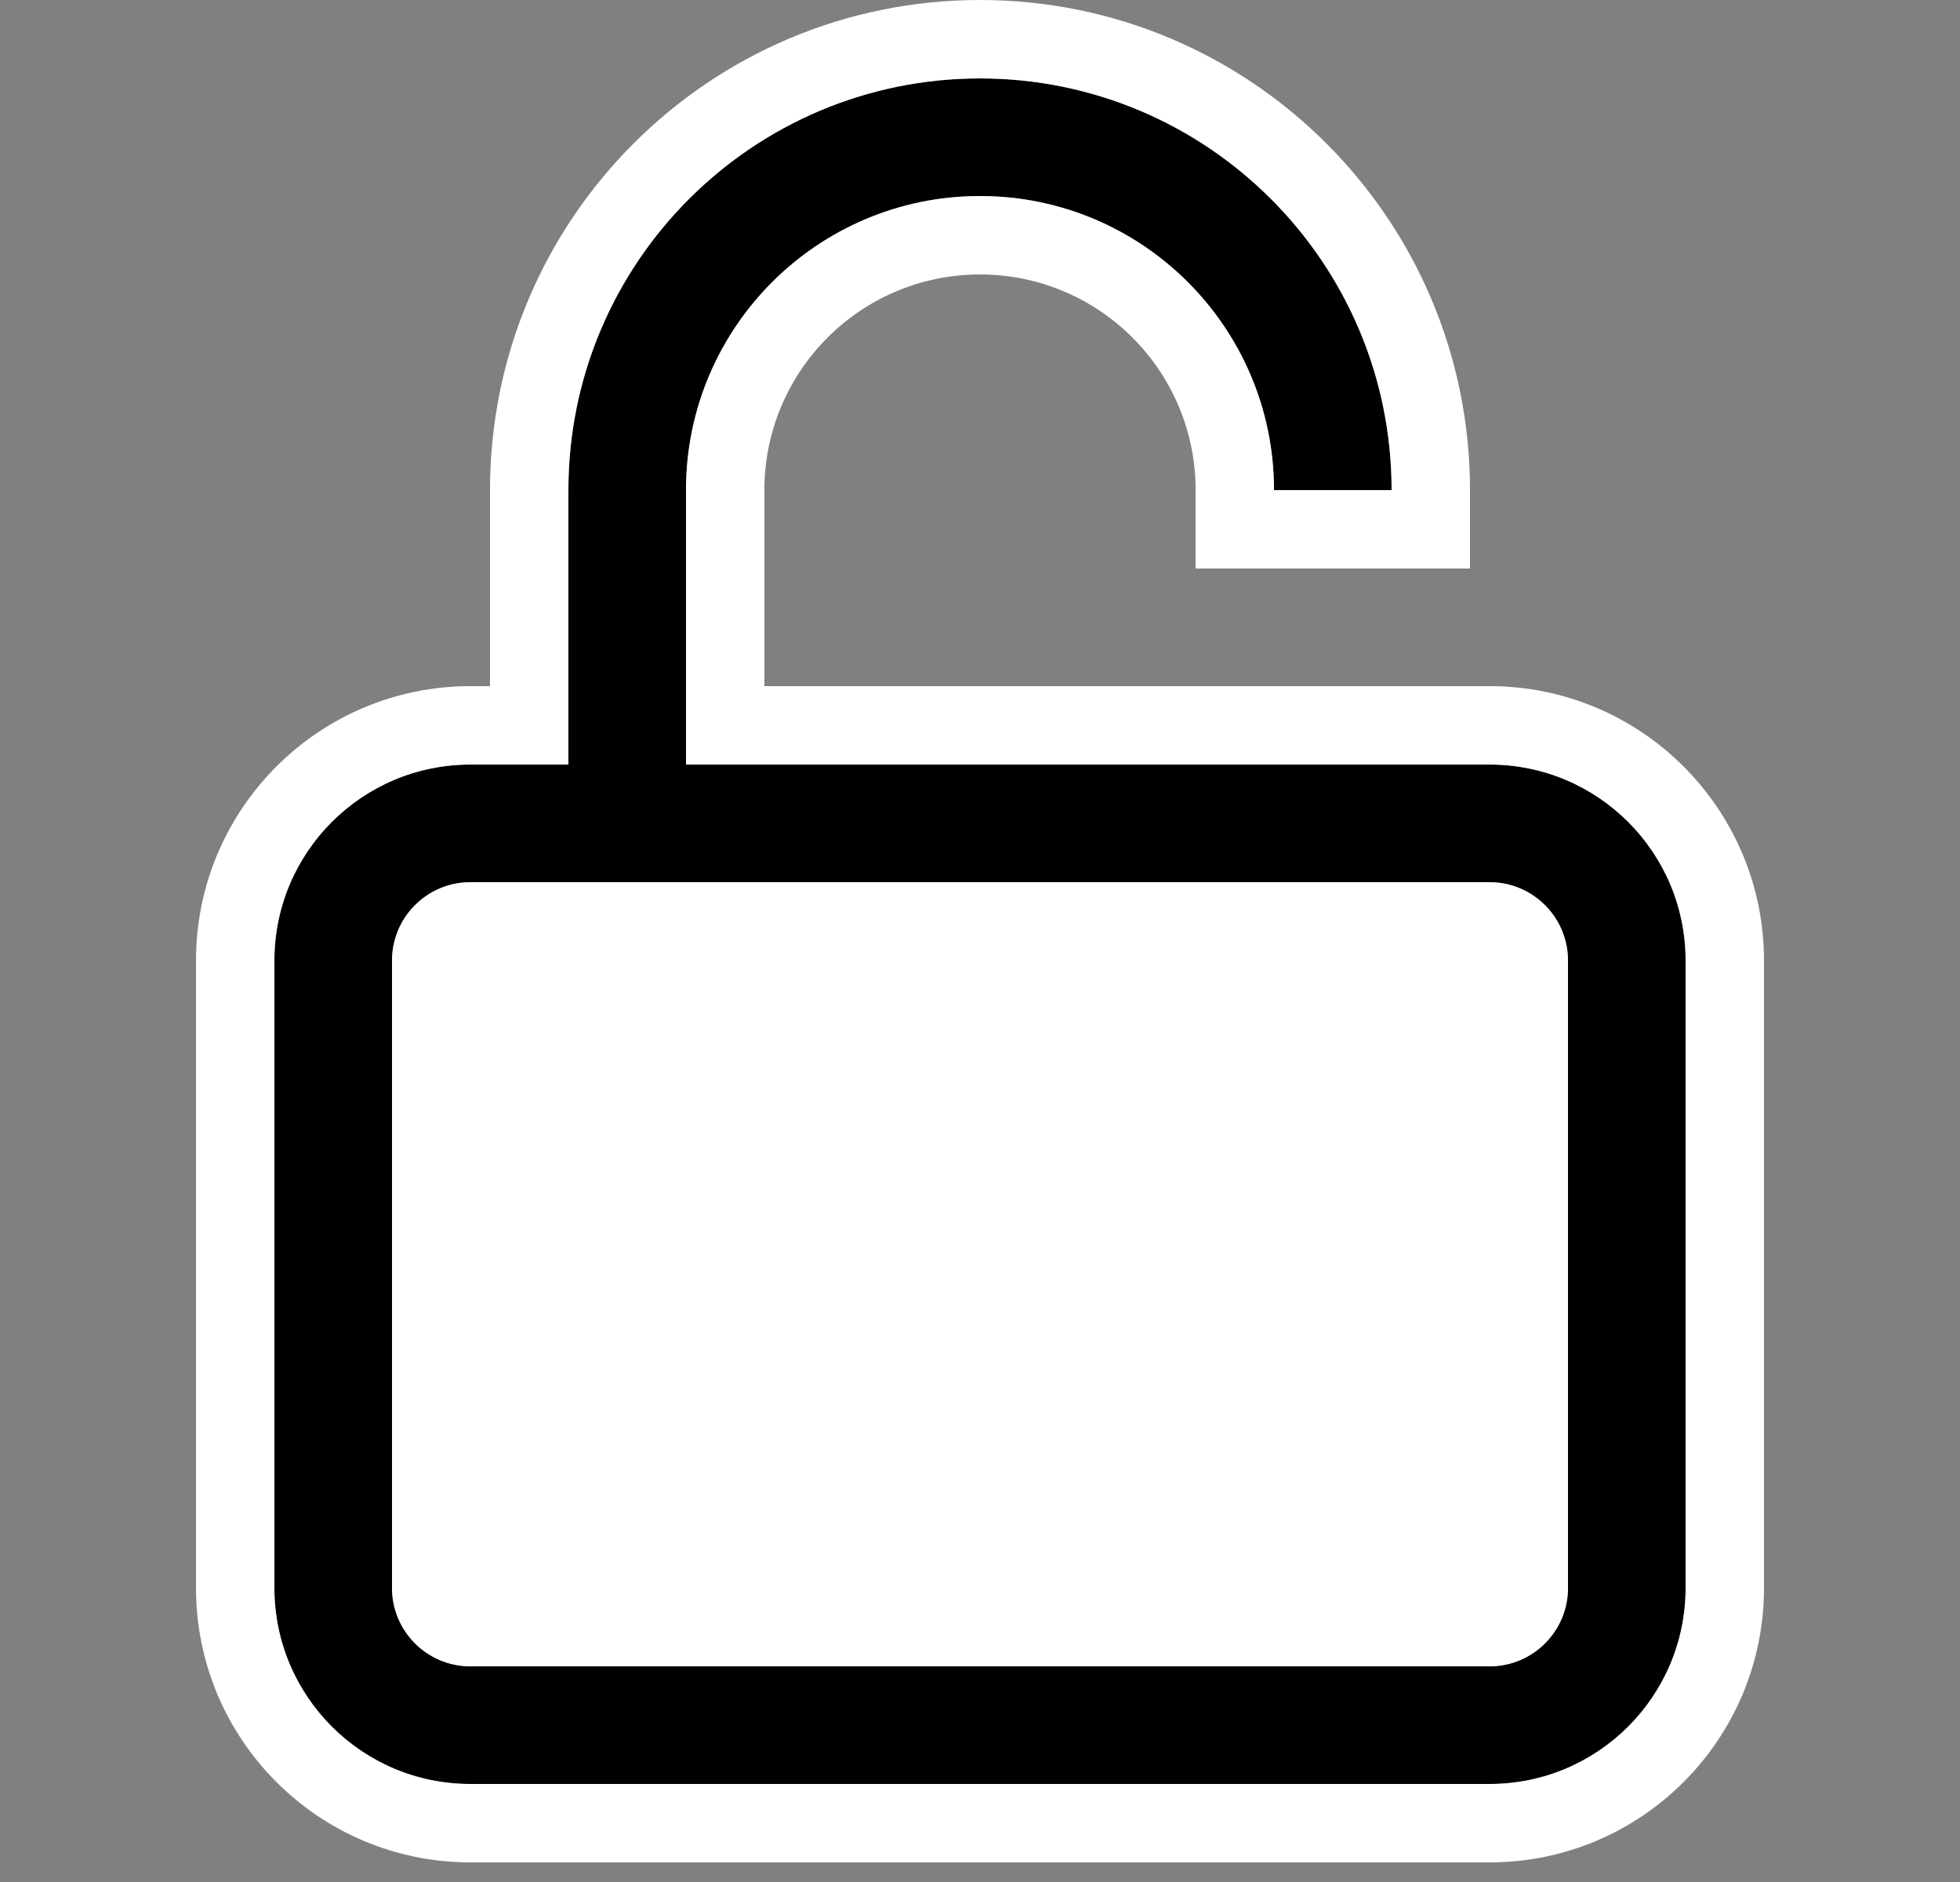 <svg width="25" height="24" viewBox="0 0 25 24" fill="none" xmlns="http://www.w3.org/2000/svg">
<rect x="0" y="0" width="25" height="24" fill="#808080" stroke="none"/>
<path fill-rule="evenodd" clip-rule="evenodd" d="M12.5 1C9.601 1 7.25 3.351 7.25 6.25V9.75H6C4.619 9.75 3.5 10.869 3.5 12.25V20.25C3.5 21.631 4.619 22.75 6 22.75H19C20.381 22.75 21.5 21.631 21.5 20.25V12.25C21.5 10.869 20.381 9.75 19 9.75H8.75V6.25C8.75 4.179 10.429 2.5 12.5 2.5C14.571 2.5 16.25 4.179 16.25 6.25H17.75C17.75 3.351 15.399 1 12.5 1ZM5 12.25C5 11.698 5.448 11.25 6 11.25H19C19.552 11.25 20 11.698 20 12.25V20.25C20 20.802 19.552 21.25 19 21.25H6C5.448 21.25 5 20.802 5 20.25V12.25Z" fill="black"/>
<path d="M19 11.25C19.552 11.25 20 11.698 20 12.25V20.25C20 20.802 19.552 21.25 19 21.25H6C5.448 21.25 5 20.802 5 20.25V12.25C5 11.698 5.448 11.25 6 11.25H19Z" fill="white"/>
<path fill-rule="evenodd" clip-rule="evenodd" d="M12.5 0C15.952 0 18.75 2.798 18.75 6.25V7.25H15.25V6.25C15.25 4.731 14.019 3.5 12.5 3.5C10.981 3.5 9.75 4.731 9.75 6.25V8.75H19C20.933 8.75 22.5 10.317 22.5 12.25V20.25C22.5 22.183 20.933 23.75 19 23.75H6C4.067 23.75 2.5 22.183 2.5 20.25V12.25C2.5 10.317 4.067 8.75 6 8.75H6.25V6.25C6.25 2.798 9.048 0 12.5 0ZM12.5 1C9.601 1 7.25 3.351 7.25 6.25V9.75H6C4.619 9.75 3.5 10.869 3.5 12.25V20.25C3.5 21.631 4.619 22.75 6 22.75H19C20.381 22.75 21.5 21.631 21.5 20.25V12.25C21.5 10.869 20.381 9.75 19 9.75H8.75V6.25C8.75 4.179 10.429 2.5 12.5 2.5C14.571 2.5 16.25 4.179 16.25 6.25H17.75C17.75 3.351 15.399 1 12.5 1Z" fill="white"/>
</svg>

